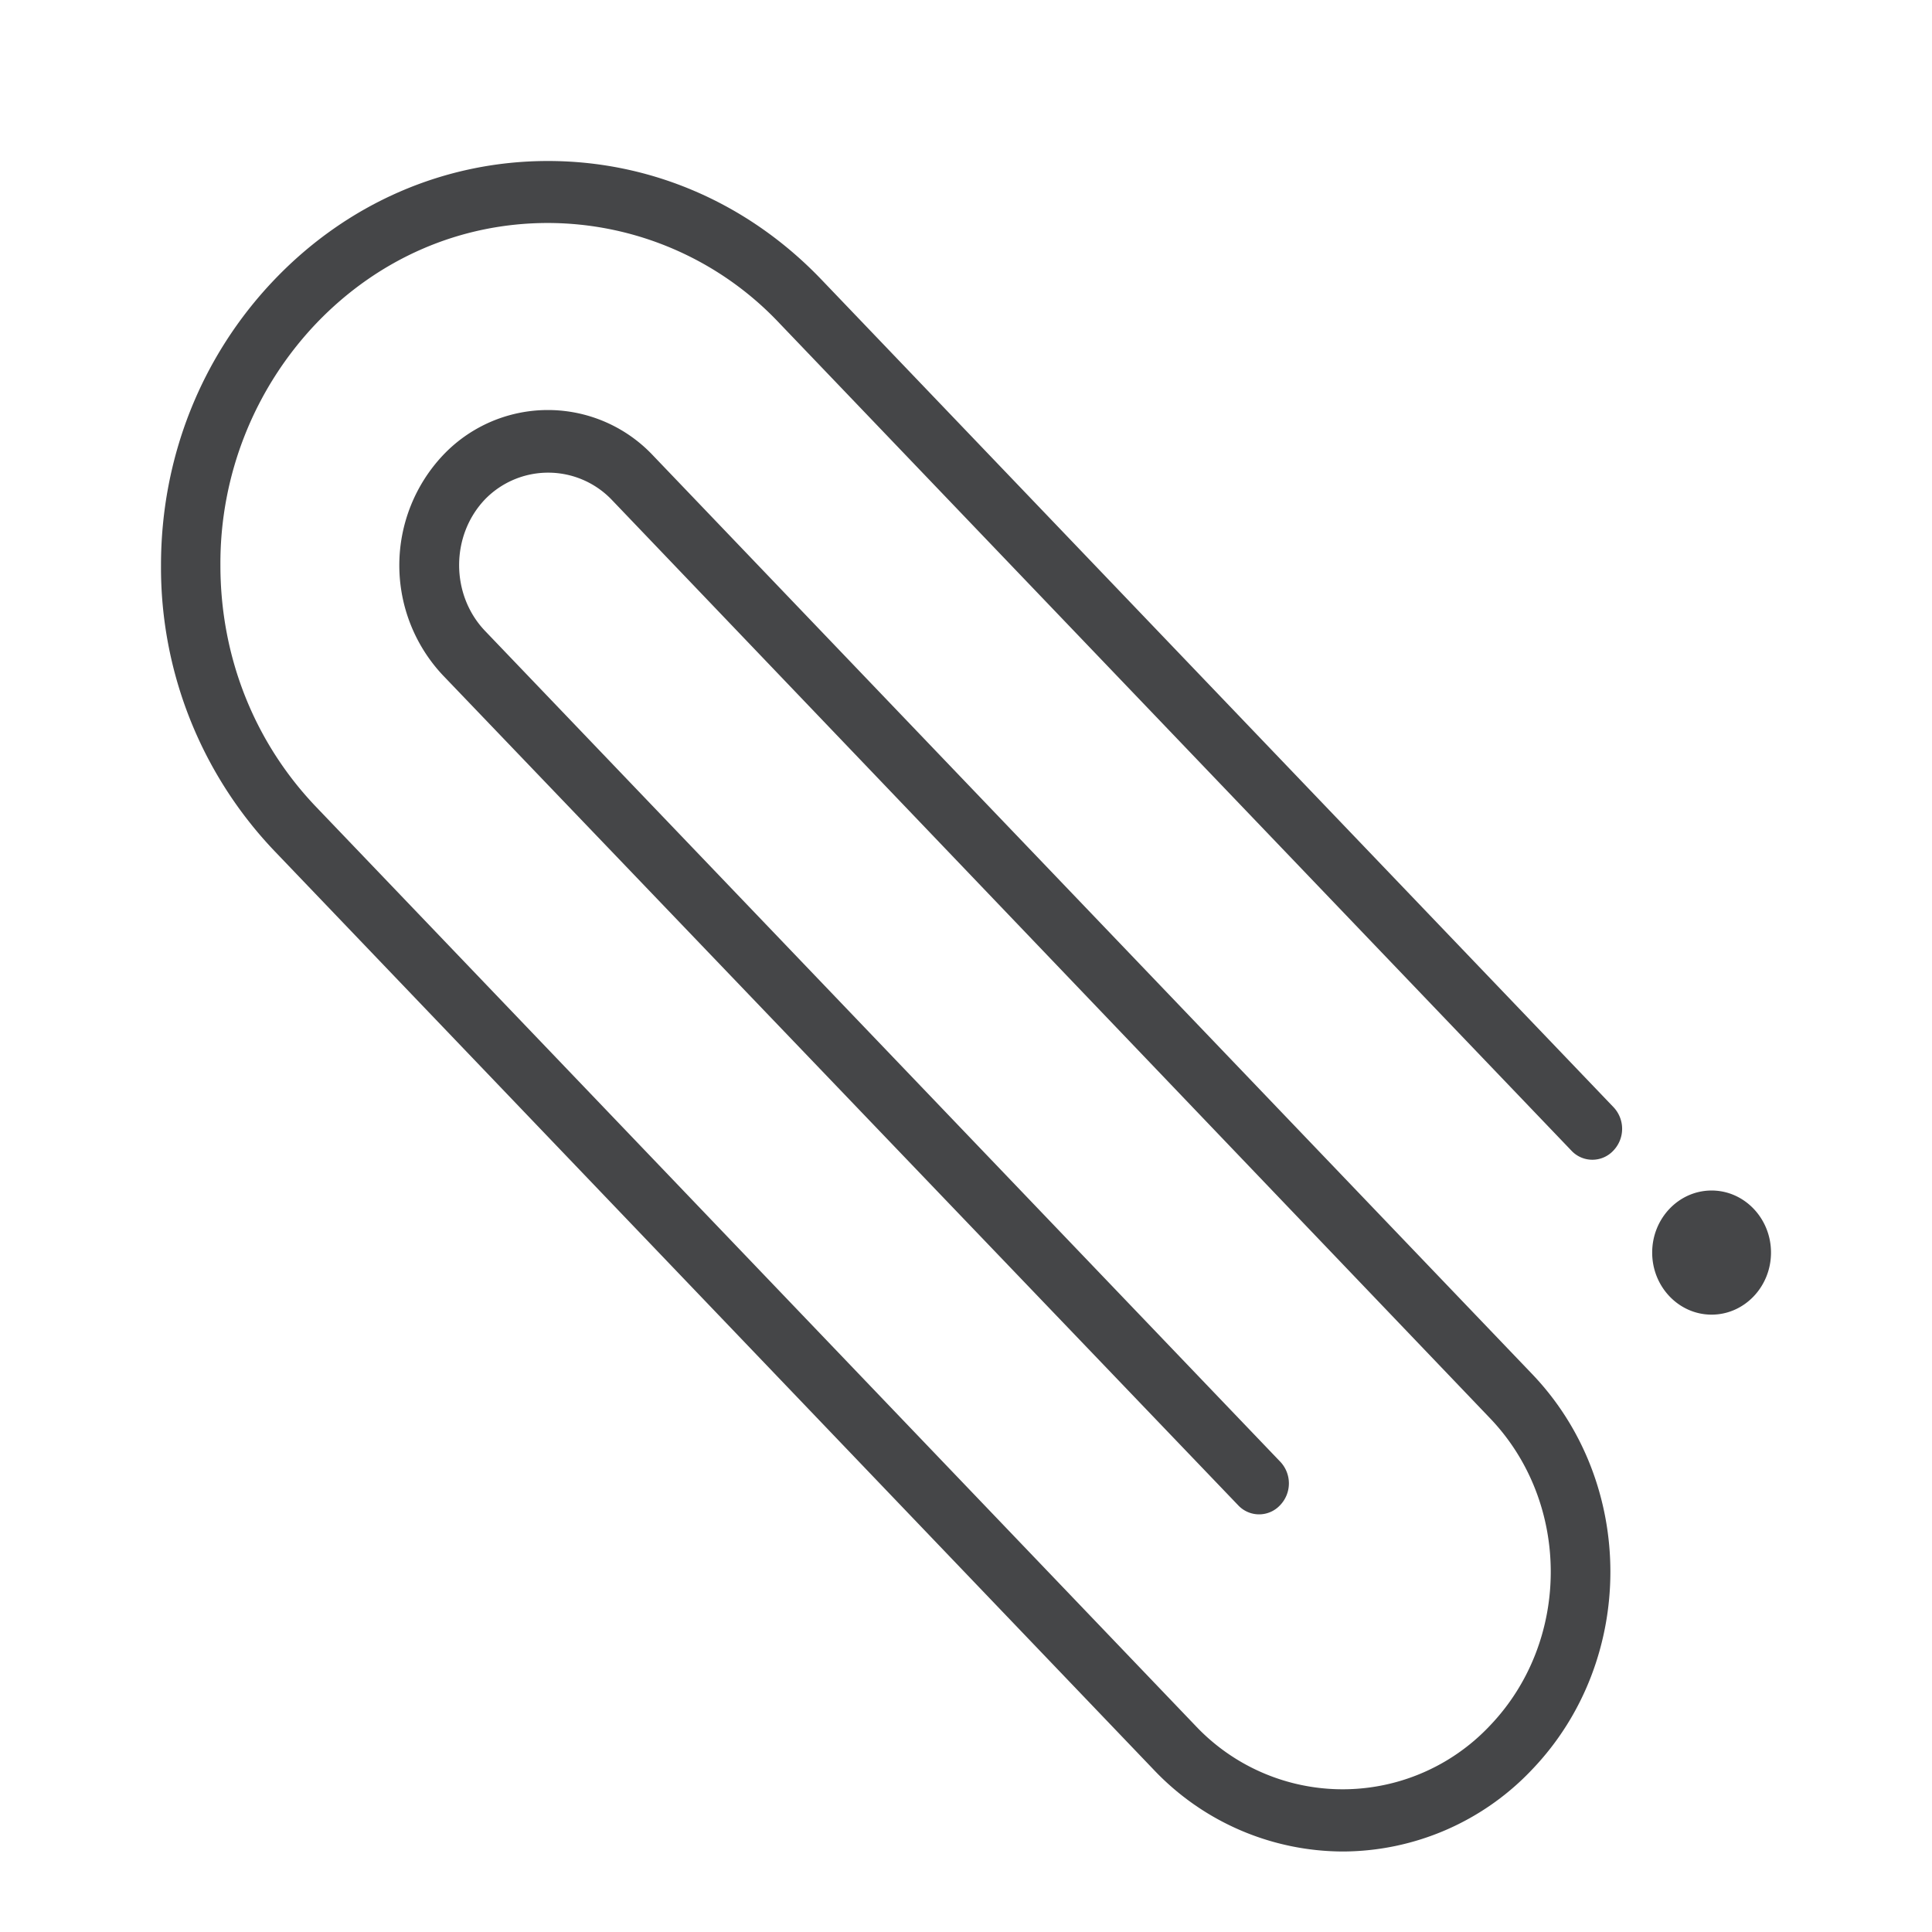 <svg width="24" height="24" xmlns="http://www.w3.org/2000/svg"><path d="M6.807 2c1.282 0 2.489.524 3.397 1.473l9.837 10.278a.391.391 0 0 1 0 .543.356.356 0 0 1-.52 0L9.684 4.017A3.959 3.959 0 0 0 6.807 2.77c-1.088 0-2.105.44-2.877 1.246a4.323 4.323 0 0 0-1.192 3.006c0 1.137.421 2.2 1.192 3.005l10.92 11.41a2.512 2.512 0 0 0 3.658 0c1.008-1.053 1.008-2.769 0-3.821L7.593 6.202a1.094 1.094 0 0 0-1.567 0c-.43.45-.43 1.186 0 1.636l9.875 10.317a.391.391 0 0 1 0 .544.356.356 0 0 1-.52 0L5.5 8.387a1.995 1.995 0 0 1 0-2.729 1.793 1.793 0 0 1 2.612 0l10.92 11.41c1.297 1.354 1.297 3.56 0 4.914A3.247 3.247 0 0 1 16.682 23a3.247 3.247 0 0 1-2.352-1.018L3.41 10.572A5.104 5.104 0 0 1 2 7.022c0-1.34.502-2.6 1.41-3.549C4.318 2.524 5.525 2 6.807 2Zm14.455 12.789c.407 0 .738.346.738.771 0 .425-.331.771-.738.771s-.738-.346-.738-.771c0-.425.331-.771.738-.771Z" fill="#313235" fill-rule="nonzero" opacity=".9"/></svg>